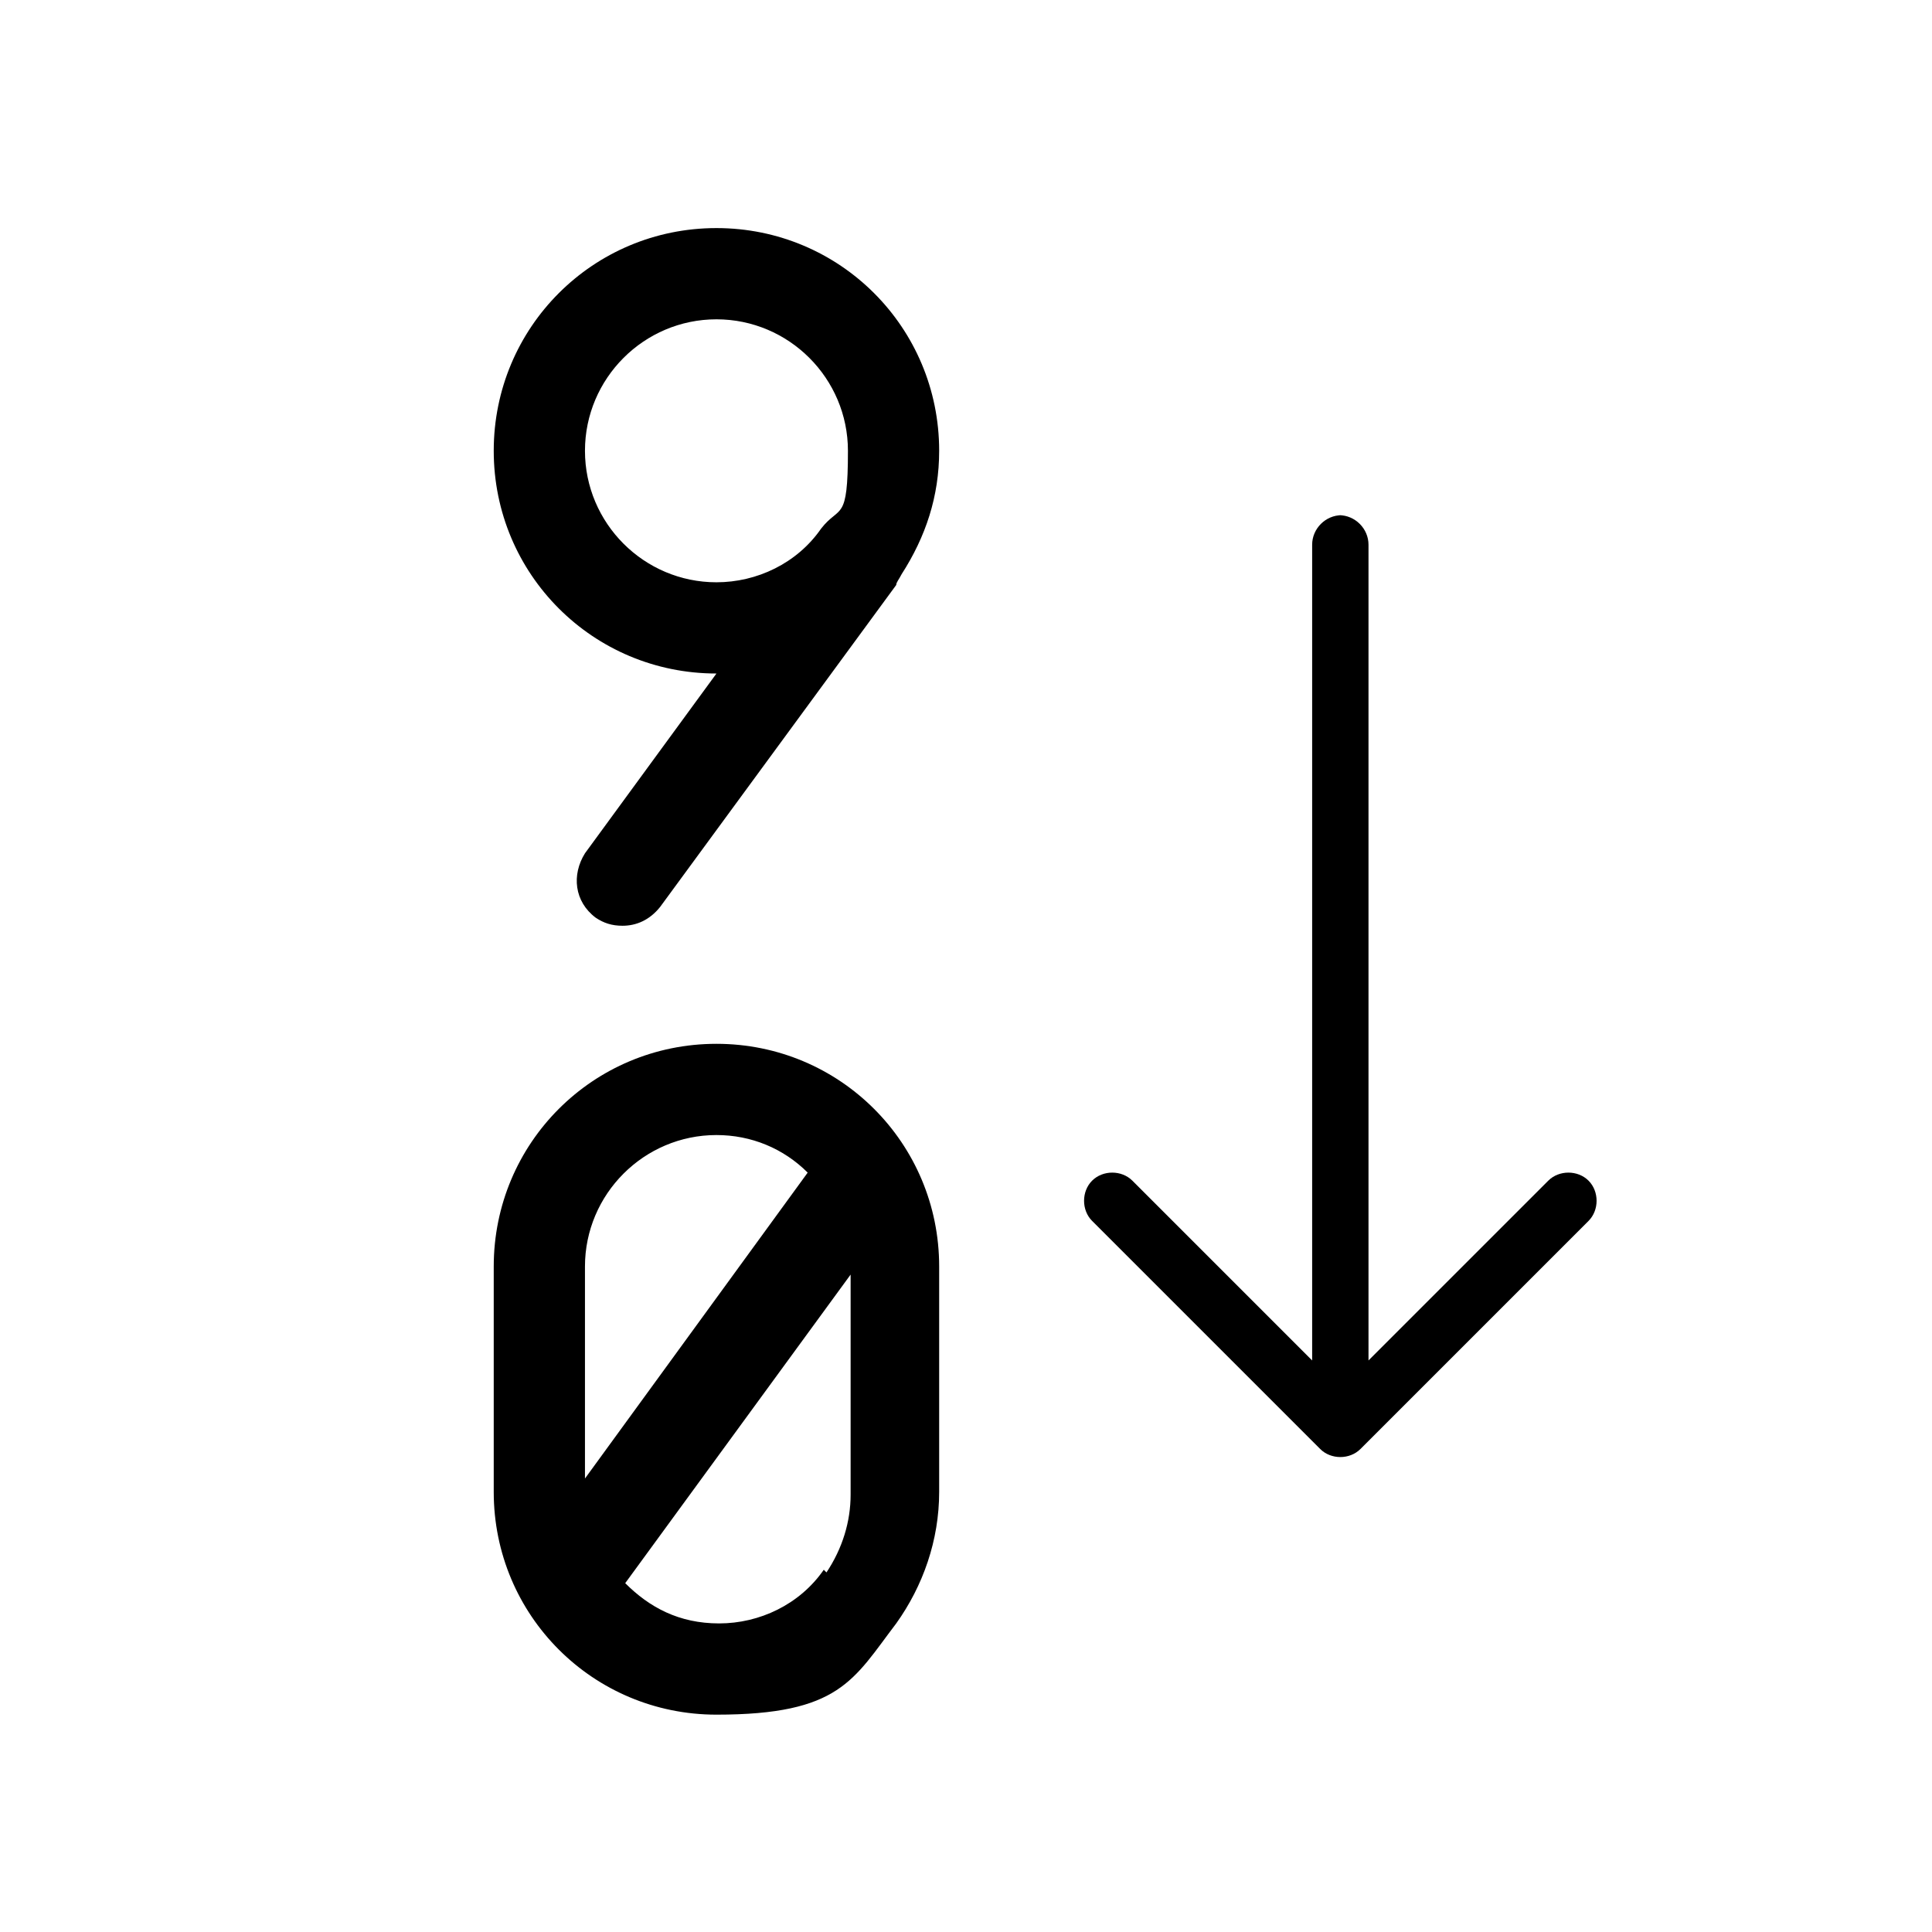 <svg xmlns="http://www.w3.org/2000/svg" version="1.1" viewBox="0 0 72 72">
  <path d="M49.9,19.2c.6,0,1.1.5,1.1,1.1v30.4l6.7-6.7c.4-.4,1.1-.4,1.5,0s.4,1.1,0,1.5l-8.5,8.5c-.4.4-1.1.4-1.5,0l-8.5-8.5c-.4-.4-.4-1.1,0-1.5s1.1-.4,1.5,0l6.7,6.7v-30.4c0-.6.5-1.1,1.1-1.1h0Z"/>
  <path d="M35,16.8c0-4.6-3.7-8.3-8.3-8.3s-8.3,3.7-8.3,8.3,3.7,8.3,8.3,8.3h0l-4.9,6.7c-.5.8-.4,1.8.4,2.4.3.2.6.3,1,.3.5,0,1-.2,1.4-.7l8.8-12c0-.1.1-.2.2-.4.9-1.4,1.4-2.9,1.4-4.6h0ZM21.8,16.8c0-2.7,2.2-4.9,4.9-4.9s4.9,2.2,4.9,4.9-.3,2-1,2.9c-.9,1.3-2.4,2-3.9,2-2.7,0-4.9-2.2-4.9-4.9Z"/>
  <path d="M26.7,38.9c-4.6,0-8.3,3.7-8.3,8.3v8.4c0,4.6,3.7,8.3,8.3,8.3s5.1-1.3,6.7-3.4c1-1.4,1.6-3.1,1.6-4.9v-8.4c0-4.6-3.7-8.3-8.3-8.3h0ZM26.7,42.3c1.3,0,2.5.5,3.4,1.4l-8.3,11.4v-7.9c0-2.7,2.2-4.9,4.9-4.9h0ZM30.7,58.5c-.9,1.3-2.4,2-3.9,2s-2.6-.6-3.5-1.5l8.4-11.5v8.2c0,1-.3,2-.9,2.9Z"/>
</svg>